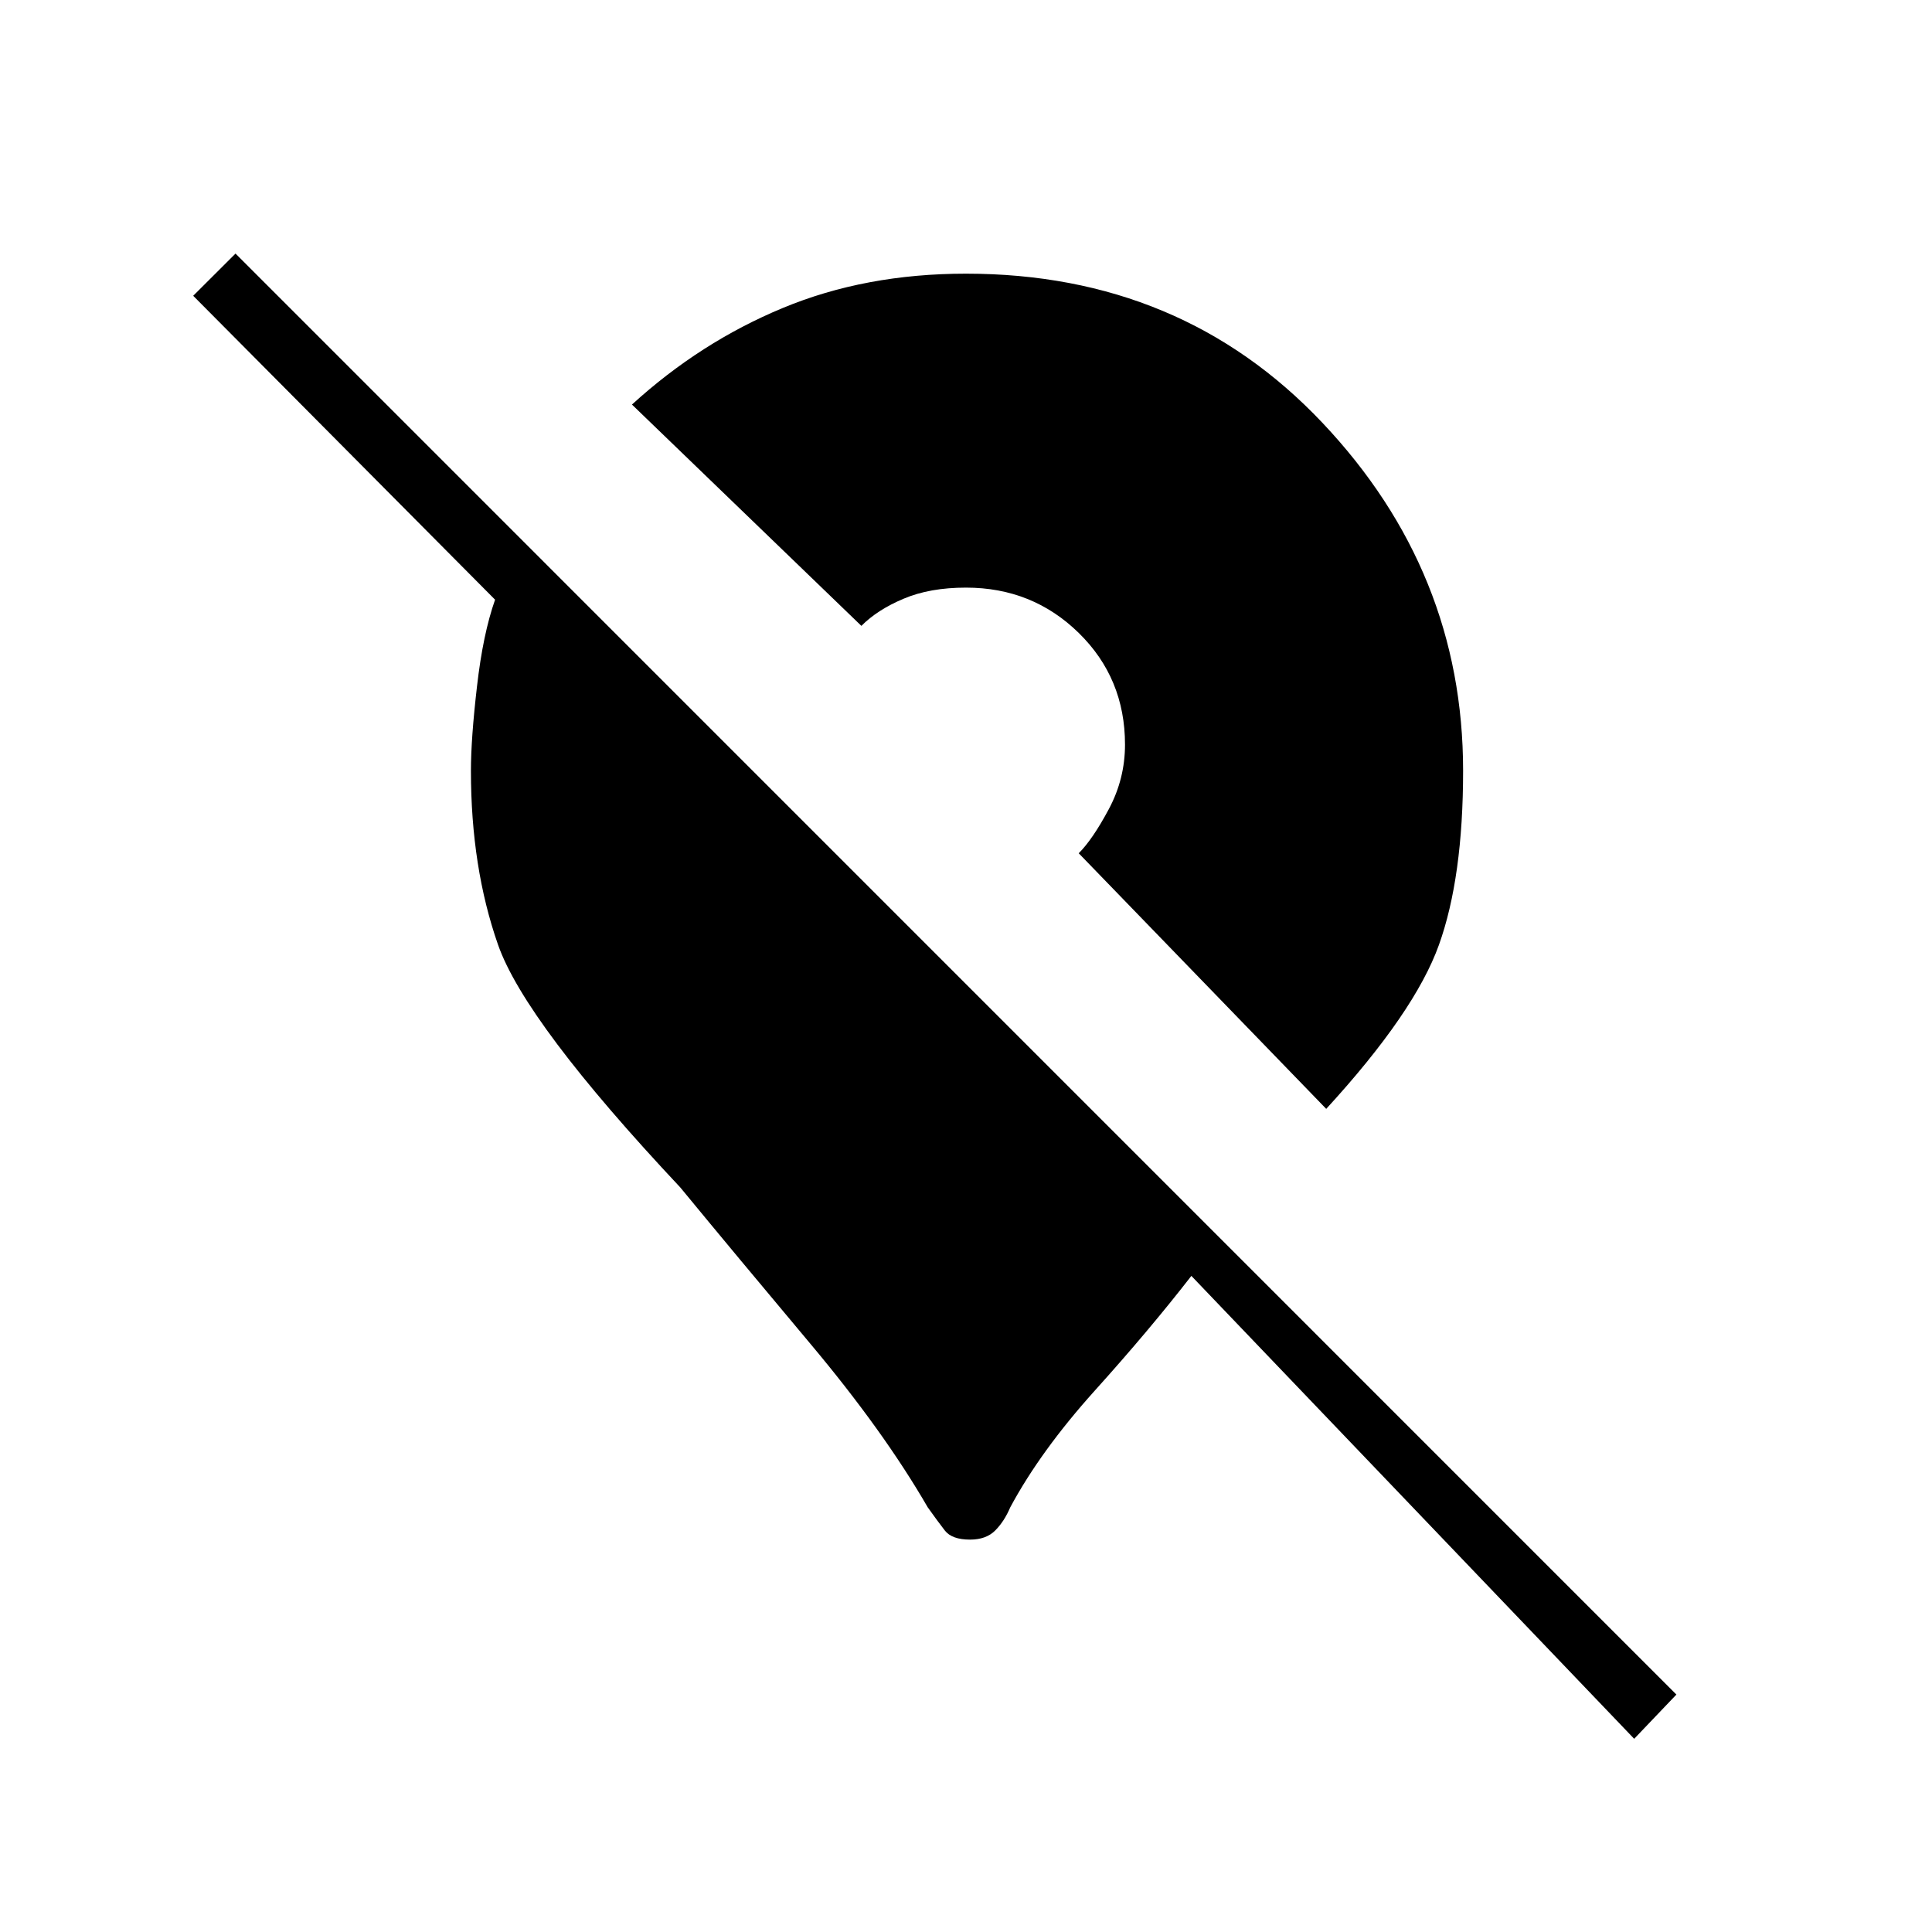 <svg xmlns="http://www.w3.org/2000/svg" height="20" width="20"><path d="M16.917 18 12.333 13.208Q11.896 13.771 11.333 14.396Q10.771 15.021 10.458 15.604Q10.396 15.75 10.302 15.844Q10.208 15.938 10.042 15.938Q9.854 15.938 9.781 15.844Q9.708 15.75 9.604 15.604Q9.146 14.812 8.385 13.906Q7.625 13 7.042 12.292Q5.438 10.583 5.156 9.781Q4.875 8.979 4.875 7.979Q4.875 7.646 4.938 7.104Q5 6.562 5.125 6.208L2 3.062L2.438 2.625L17.354 17.542ZM13.729 11.479 11.167 8.833Q11.312 8.688 11.479 8.375Q11.646 8.062 11.646 7.708Q11.646 7.021 11.167 6.552Q10.688 6.083 10 6.083Q9.625 6.083 9.354 6.198Q9.083 6.312 8.917 6.479L6.542 4.188Q7.25 3.542 8.104 3.188Q8.958 2.833 10 2.833Q12.229 2.833 13.688 4.375Q15.146 5.917 15.146 7.979Q15.146 9.083 14.896 9.781Q14.646 10.479 13.729 11.479Z"/></svg>